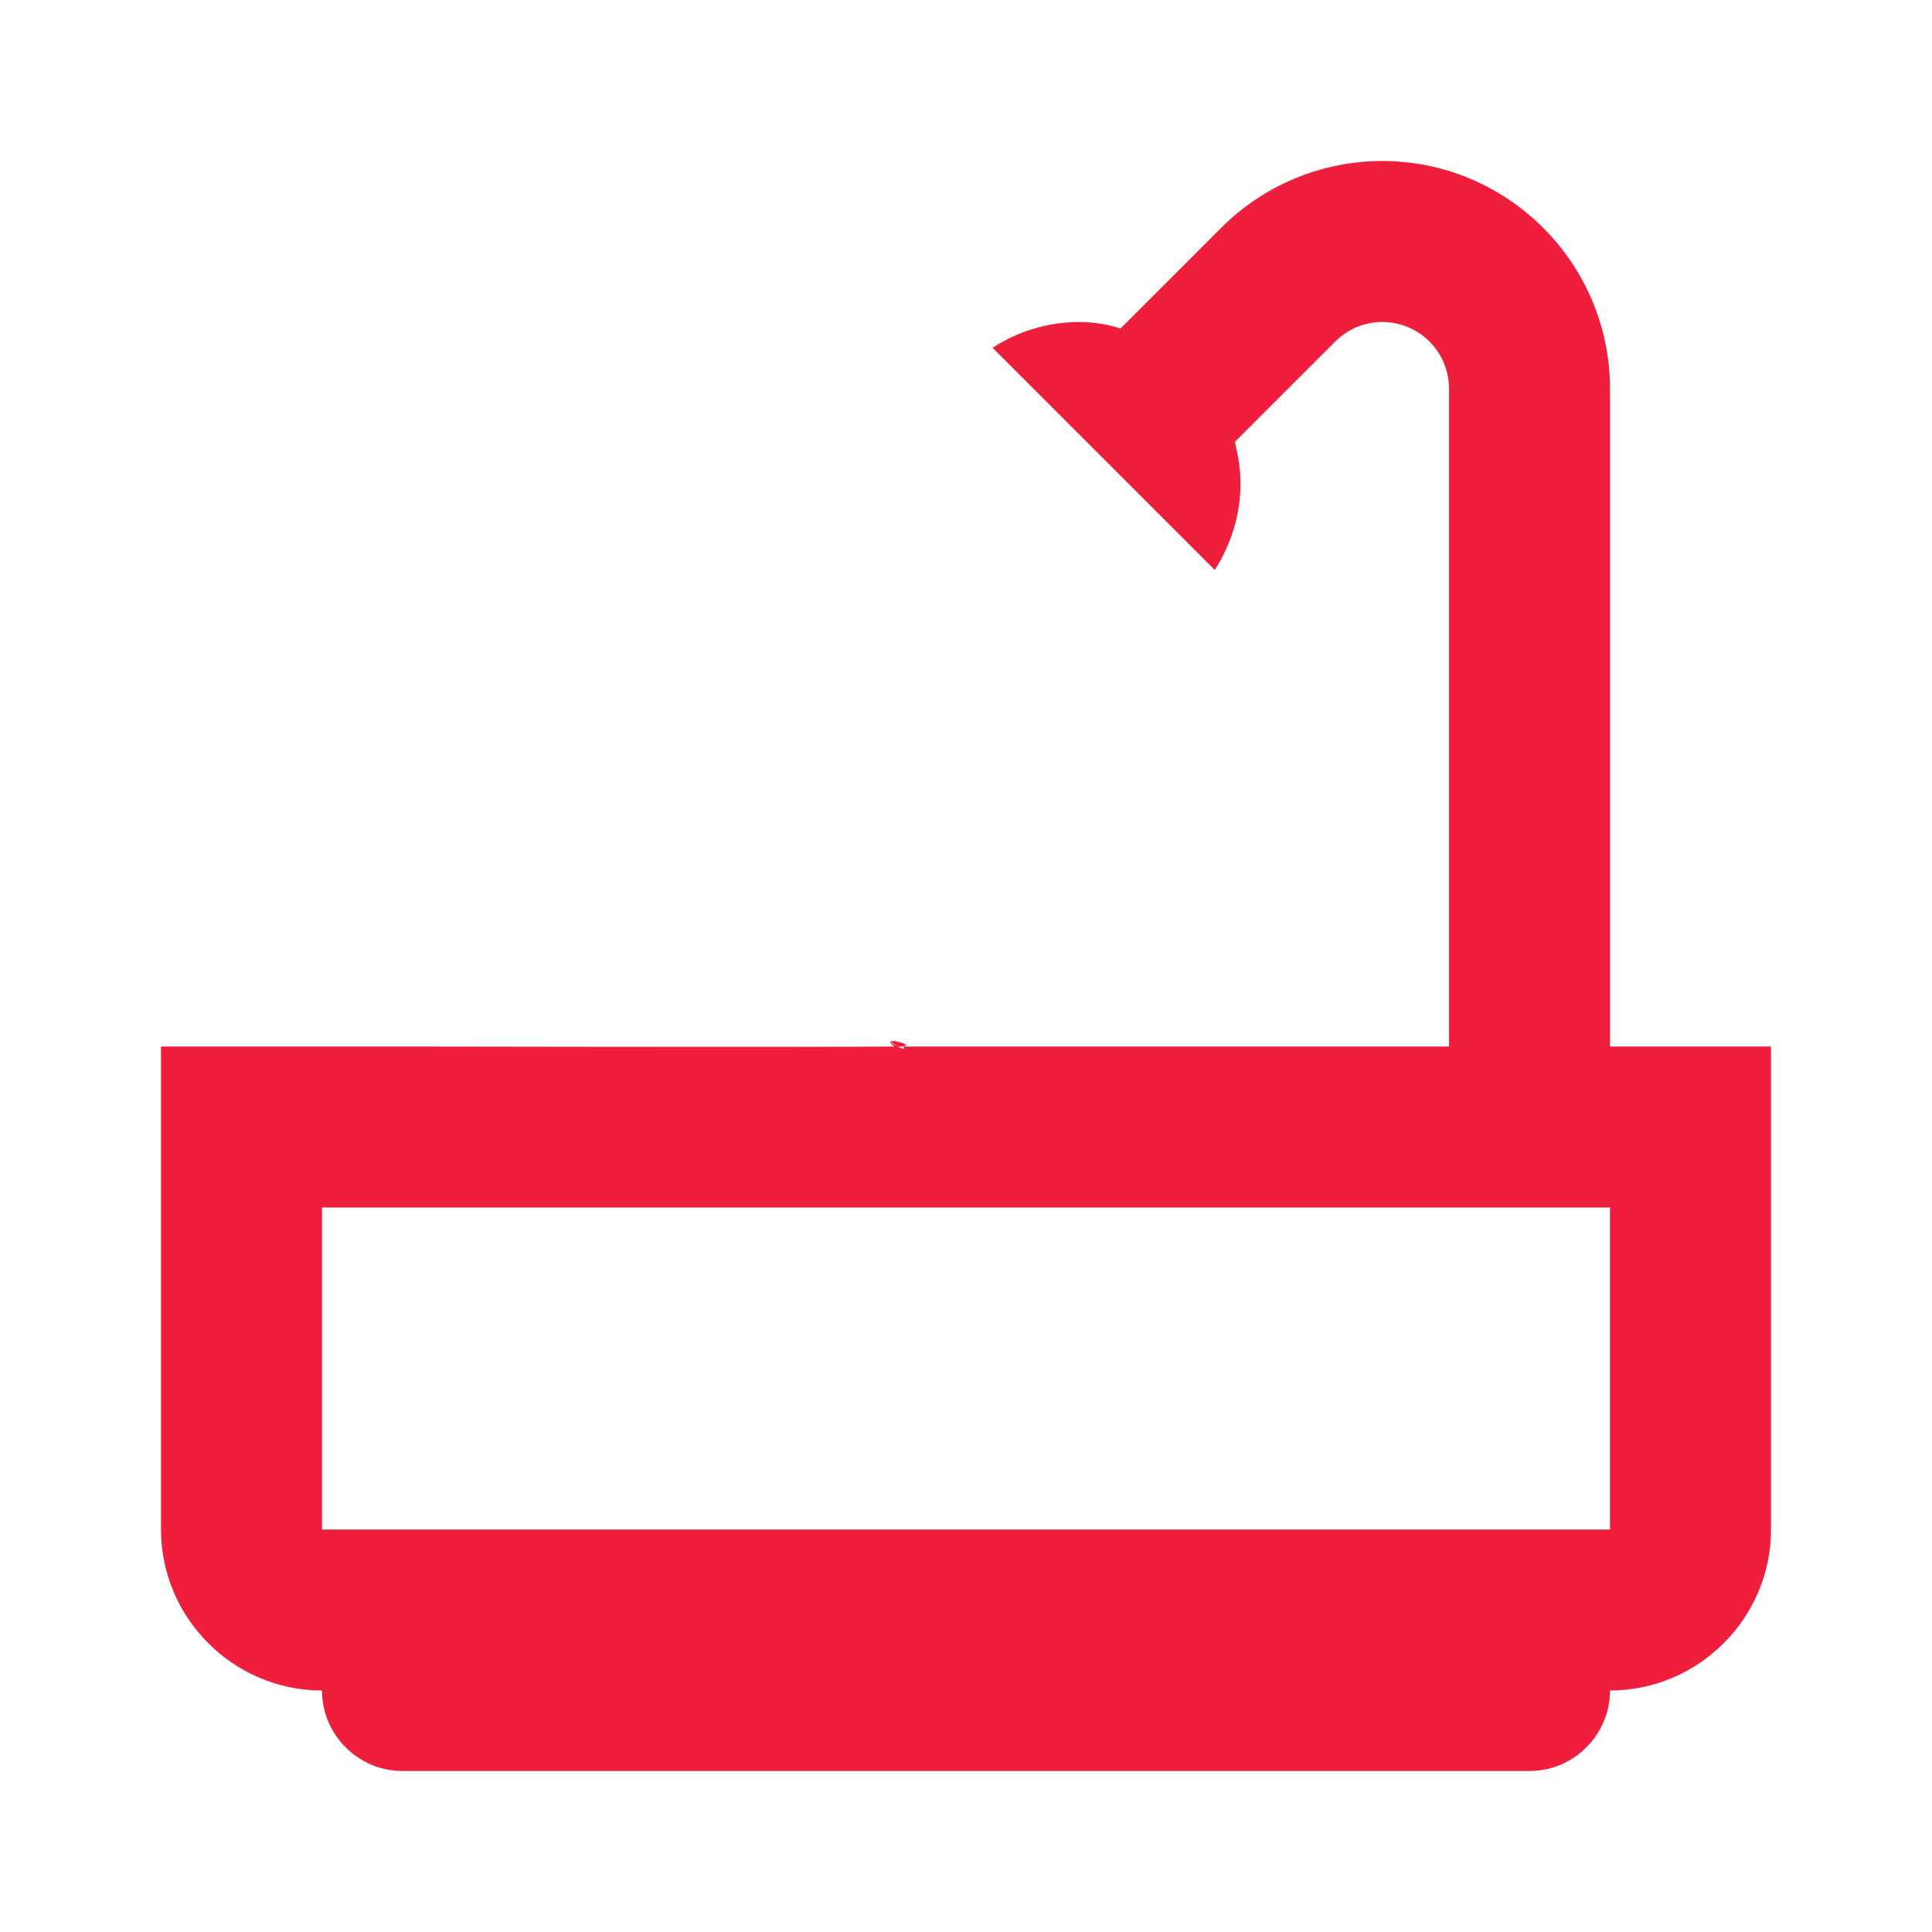 <svg width="24" height="24" viewBox="0 0 24 24" fill="none" xmlns="http://www.w3.org/2000/svg">
<g id="BathtubOutlined">
<path id="Vector" d="M20 13V4.83C20 3.27 18.73 2 17.17 2C16.42 2 15.7 2.3 15.17 2.83L13.92 4.08C13.76 4.03 13.59 4 13.41 4C13.01 4 12.64 4.12 12.33 4.32L15.09 7.08C15.29 6.77 15.41 6.4 15.41 6C15.41 5.82 15.38 5.66 15.34 5.49L16.59 4.24C16.74 4.09 16.95 4 17.17 4C17.63 4 18 4.37 18 4.83V13H11.15C10.85 12.79 11.4 13.27 11.15 13C10.96 12.79 11.41 13.12 11.15 13C10.84 12.85 11.5 13 11.15 13C9.91 13.01 5 13 5 13H2V19C2 20.1 2.9 21 4 21C4 21.55 4.45 22 5 22H19C19.55 22 20 21.55 20 21C21.1 21 22 20.1 22 19V13H20ZM20 19H4V15H20V19Z" fill="#F01E3D"/>
</g>
</svg>
